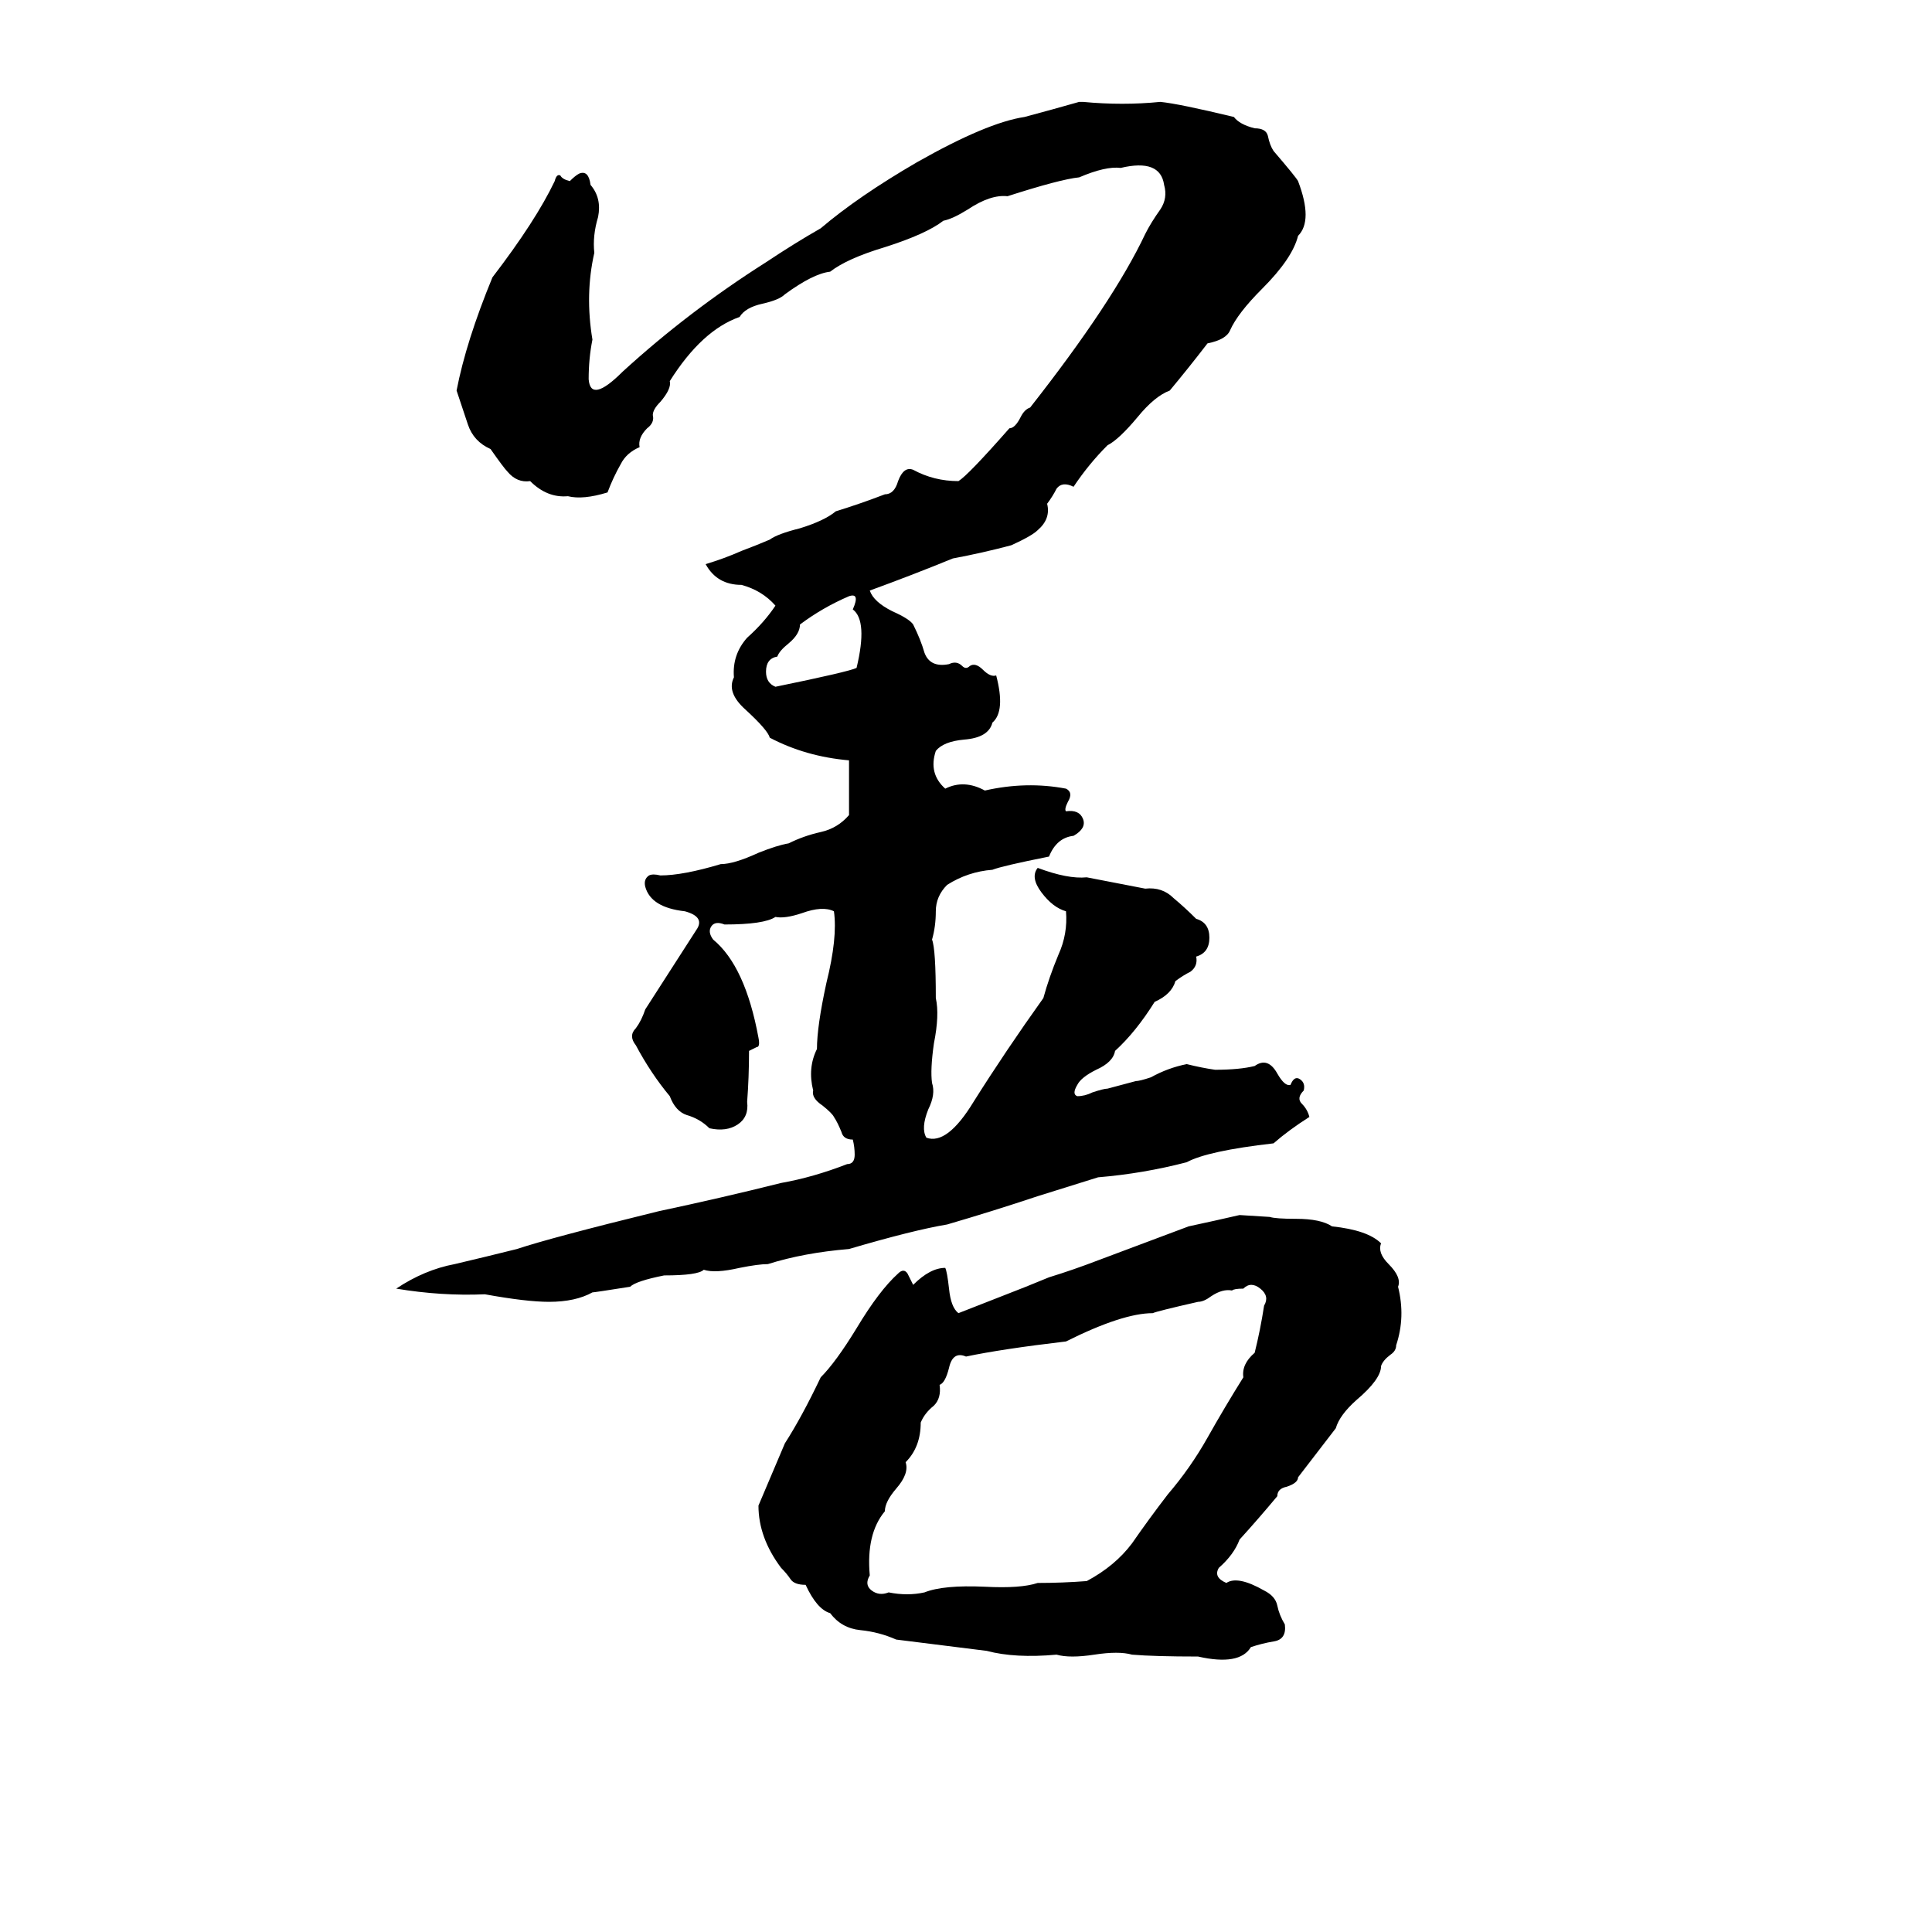 <svg xmlns="http://www.w3.org/2000/svg" viewBox="0 -800 1024 1024">
	<path fill="#000000" d="M572 -746H574Q595 -744 615 -746Q625 -745 654 -738Q657 -734 665 -732Q671 -732 672 -728Q673 -723 675 -720Q687 -706 688 -704Q696 -683 688 -675Q685 -663 669 -647Q656 -634 652 -625Q650 -620 640 -618Q630 -605 620 -593Q612 -590 603 -579Q593 -567 587 -564Q577 -554 569 -542Q563 -545 560 -541Q558 -537 555 -533Q557 -525 550 -519Q547 -516 536 -511Q521 -507 505 -504Q483 -495 461 -487Q463 -481 473 -476Q482 -472 484 -469Q488 -461 490 -454Q493 -446 503 -448Q507 -450 510 -447Q512 -445 514 -447Q517 -449 521 -445Q525 -441 528 -442Q533 -423 526 -417Q524 -409 511 -408Q500 -407 496 -402Q492 -390 501 -382Q511 -387 522 -381Q544 -386 565 -382Q569 -380 566 -375Q564 -371 565 -370Q572 -371 574 -366Q576 -361 569 -357Q560 -356 556 -346Q531 -341 526 -339Q513 -338 502 -331Q496 -325 496 -317Q496 -309 494 -302Q496 -297 496 -271Q498 -262 495 -247Q493 -233 494 -226Q496 -220 492 -212Q488 -202 491 -197Q502 -193 516 -216Q533 -243 553 -271Q556 -282 561 -294Q566 -305 565 -317Q558 -319 552 -327Q546 -335 550 -340Q566 -334 576 -335L607 -329Q616 -330 622 -324Q628 -319 634 -313Q641 -311 641 -303Q641 -295 634 -293Q635 -288 631 -285Q627 -283 623 -280Q621 -273 612 -269Q602 -253 591 -243Q590 -237 581 -233Q573 -229 571 -225Q568 -220 571 -219Q575 -219 579 -221Q585 -223 587 -223L602 -227Q604 -227 610 -229Q619 -234 629 -236Q637 -234 644 -233Q657 -233 665 -235Q672 -240 677 -231Q681 -224 684 -225Q686 -230 689 -228Q692 -226 691 -222Q687 -218 690 -215Q693 -212 694 -208Q683 -201 675 -194Q640 -190 629 -184Q606 -178 582 -176L550 -166Q526 -158 502 -151Q484 -148 450 -138Q426 -136 407 -130Q402 -130 392 -128Q379 -125 373 -127Q370 -124 352 -124Q337 -121 334 -118Q315 -115 314 -115Q305 -110 291 -110Q279 -110 257 -114Q234 -113 210 -117Q225 -127 241 -130Q258 -134 274 -138Q292 -144 349 -158Q382 -165 414 -173Q431 -176 449 -183Q453 -183 453 -188Q453 -192 452 -196Q447 -196 446 -200Q444 -205 442 -208Q441 -210 436 -214Q430 -218 431 -222Q428 -234 433 -244Q433 -256 438 -279Q444 -303 442 -317Q436 -320 425 -316Q416 -313 411 -314Q405 -310 384 -310Q379 -312 377 -309Q375 -306 378 -302Q395 -288 402 -250Q403 -245 401 -245Q399 -244 397 -243Q397 -229 396 -216Q397 -208 391 -204Q385 -200 376 -202Q371 -207 364 -209Q358 -211 355 -219Q345 -231 337 -246Q333 -251 337 -255Q340 -259 342 -265L369 -307Q374 -314 363 -317Q345 -319 342 -330Q341 -334 344 -336Q346 -337 350 -336Q362 -336 382 -342Q389 -342 402 -348Q412 -352 418 -353Q426 -357 435 -359Q444 -361 450 -368Q450 -382 450 -397Q427 -399 408 -409Q407 -413 395 -424Q385 -433 389 -441Q388 -453 396 -462Q405 -470 411 -479Q404 -487 393 -490Q380 -490 374 -501Q384 -504 393 -508Q401 -511 408 -514Q412 -517 424 -520Q437 -524 443 -529Q456 -533 469 -538Q474 -538 476 -545Q479 -553 484 -551Q495 -545 508 -545Q513 -548 535 -573Q538 -573 541 -579Q543 -583 546 -584Q590 -640 607 -676Q610 -682 615 -689Q619 -695 617 -702Q615 -716 594 -711Q586 -712 572 -706Q562 -705 534 -696Q525 -697 513 -689Q505 -684 500 -683Q491 -676 469 -669Q449 -663 440 -656Q431 -655 416 -644Q413 -641 404 -639Q395 -637 392 -632Q372 -625 355 -598Q356 -594 350 -587Q346 -583 346 -580Q347 -576 343 -573Q338 -568 339 -563Q332 -560 329 -554Q325 -547 322 -539Q309 -535 301 -537Q290 -536 281 -545Q274 -544 269 -550Q267 -552 260 -562Q251 -566 248 -575Q245 -584 242 -593Q247 -619 261 -653Q284 -683 294 -704Q295 -708 297 -707Q298 -705 302 -704Q305 -707 307 -708Q312 -710 313 -702Q319 -695 317 -685Q314 -675 315 -666Q310 -644 314 -620Q312 -610 312 -599Q313 -586 330 -603Q365 -635 406 -661Q421 -671 435 -679Q455 -696 486 -714Q523 -735 543 -738Q558 -742 572 -746ZM450 -484Q436 -478 424 -469Q424 -464 418 -459Q413 -455 412 -452Q406 -451 406 -444Q406 -438 411 -436Q450 -444 454 -446Q460 -471 452 -477Q456 -486 450 -484ZM657 -156L673 -155Q676 -154 687 -154Q700 -154 706 -150Q725 -148 732 -141Q730 -136 736 -130Q743 -123 741 -118Q745 -102 740 -87Q740 -84 737 -82Q733 -79 732 -76Q732 -69 719 -58Q710 -50 708 -43Q698 -30 688 -17Q688 -14 682 -12Q677 -11 677 -7Q667 5 657 16Q654 24 646 31Q643 36 650 39Q656 35 670 43Q676 46 677 51Q678 56 681 61Q682 69 675 70Q669 71 663 73Q657 83 635 78Q612 78 600 77Q593 75 580 77Q567 79 560 77Q538 79 523 75Q499 72 475 69Q466 65 456 64Q446 63 440 55Q433 53 427 40Q421 40 419 37Q417 34 414 31Q402 15 402 -2L416 -35Q425 -49 435 -70Q443 -78 454 -96Q466 -116 476 -125Q479 -128 481 -125Q482 -123 484 -119Q493 -128 501 -128Q502 -126 503 -117Q504 -107 508 -104L531 -113Q544 -118 556 -123Q569 -127 582 -132Q606 -141 630 -150Q644 -153 657 -156ZM659 -117Q654 -117 653 -116Q648 -117 642 -113Q638 -110 635 -110Q613 -105 611 -104Q595 -104 565 -89Q531 -85 512 -81Q505 -84 503 -75Q501 -67 498 -66Q499 -59 495 -55Q490 -51 488 -46Q488 -33 480 -25Q482 -19 475 -11Q469 -4 469 1Q459 13 461 35Q458 40 462 43Q466 46 471 44Q481 46 490 44Q500 40 522 41Q541 42 550 39Q563 39 576 38Q591 30 600 18Q609 5 619 -8Q631 -22 640 -38Q649 -54 659 -70Q658 -77 665 -83Q668 -95 670 -108Q673 -113 668 -117Q663 -121 659 -117Z"/>
</svg>